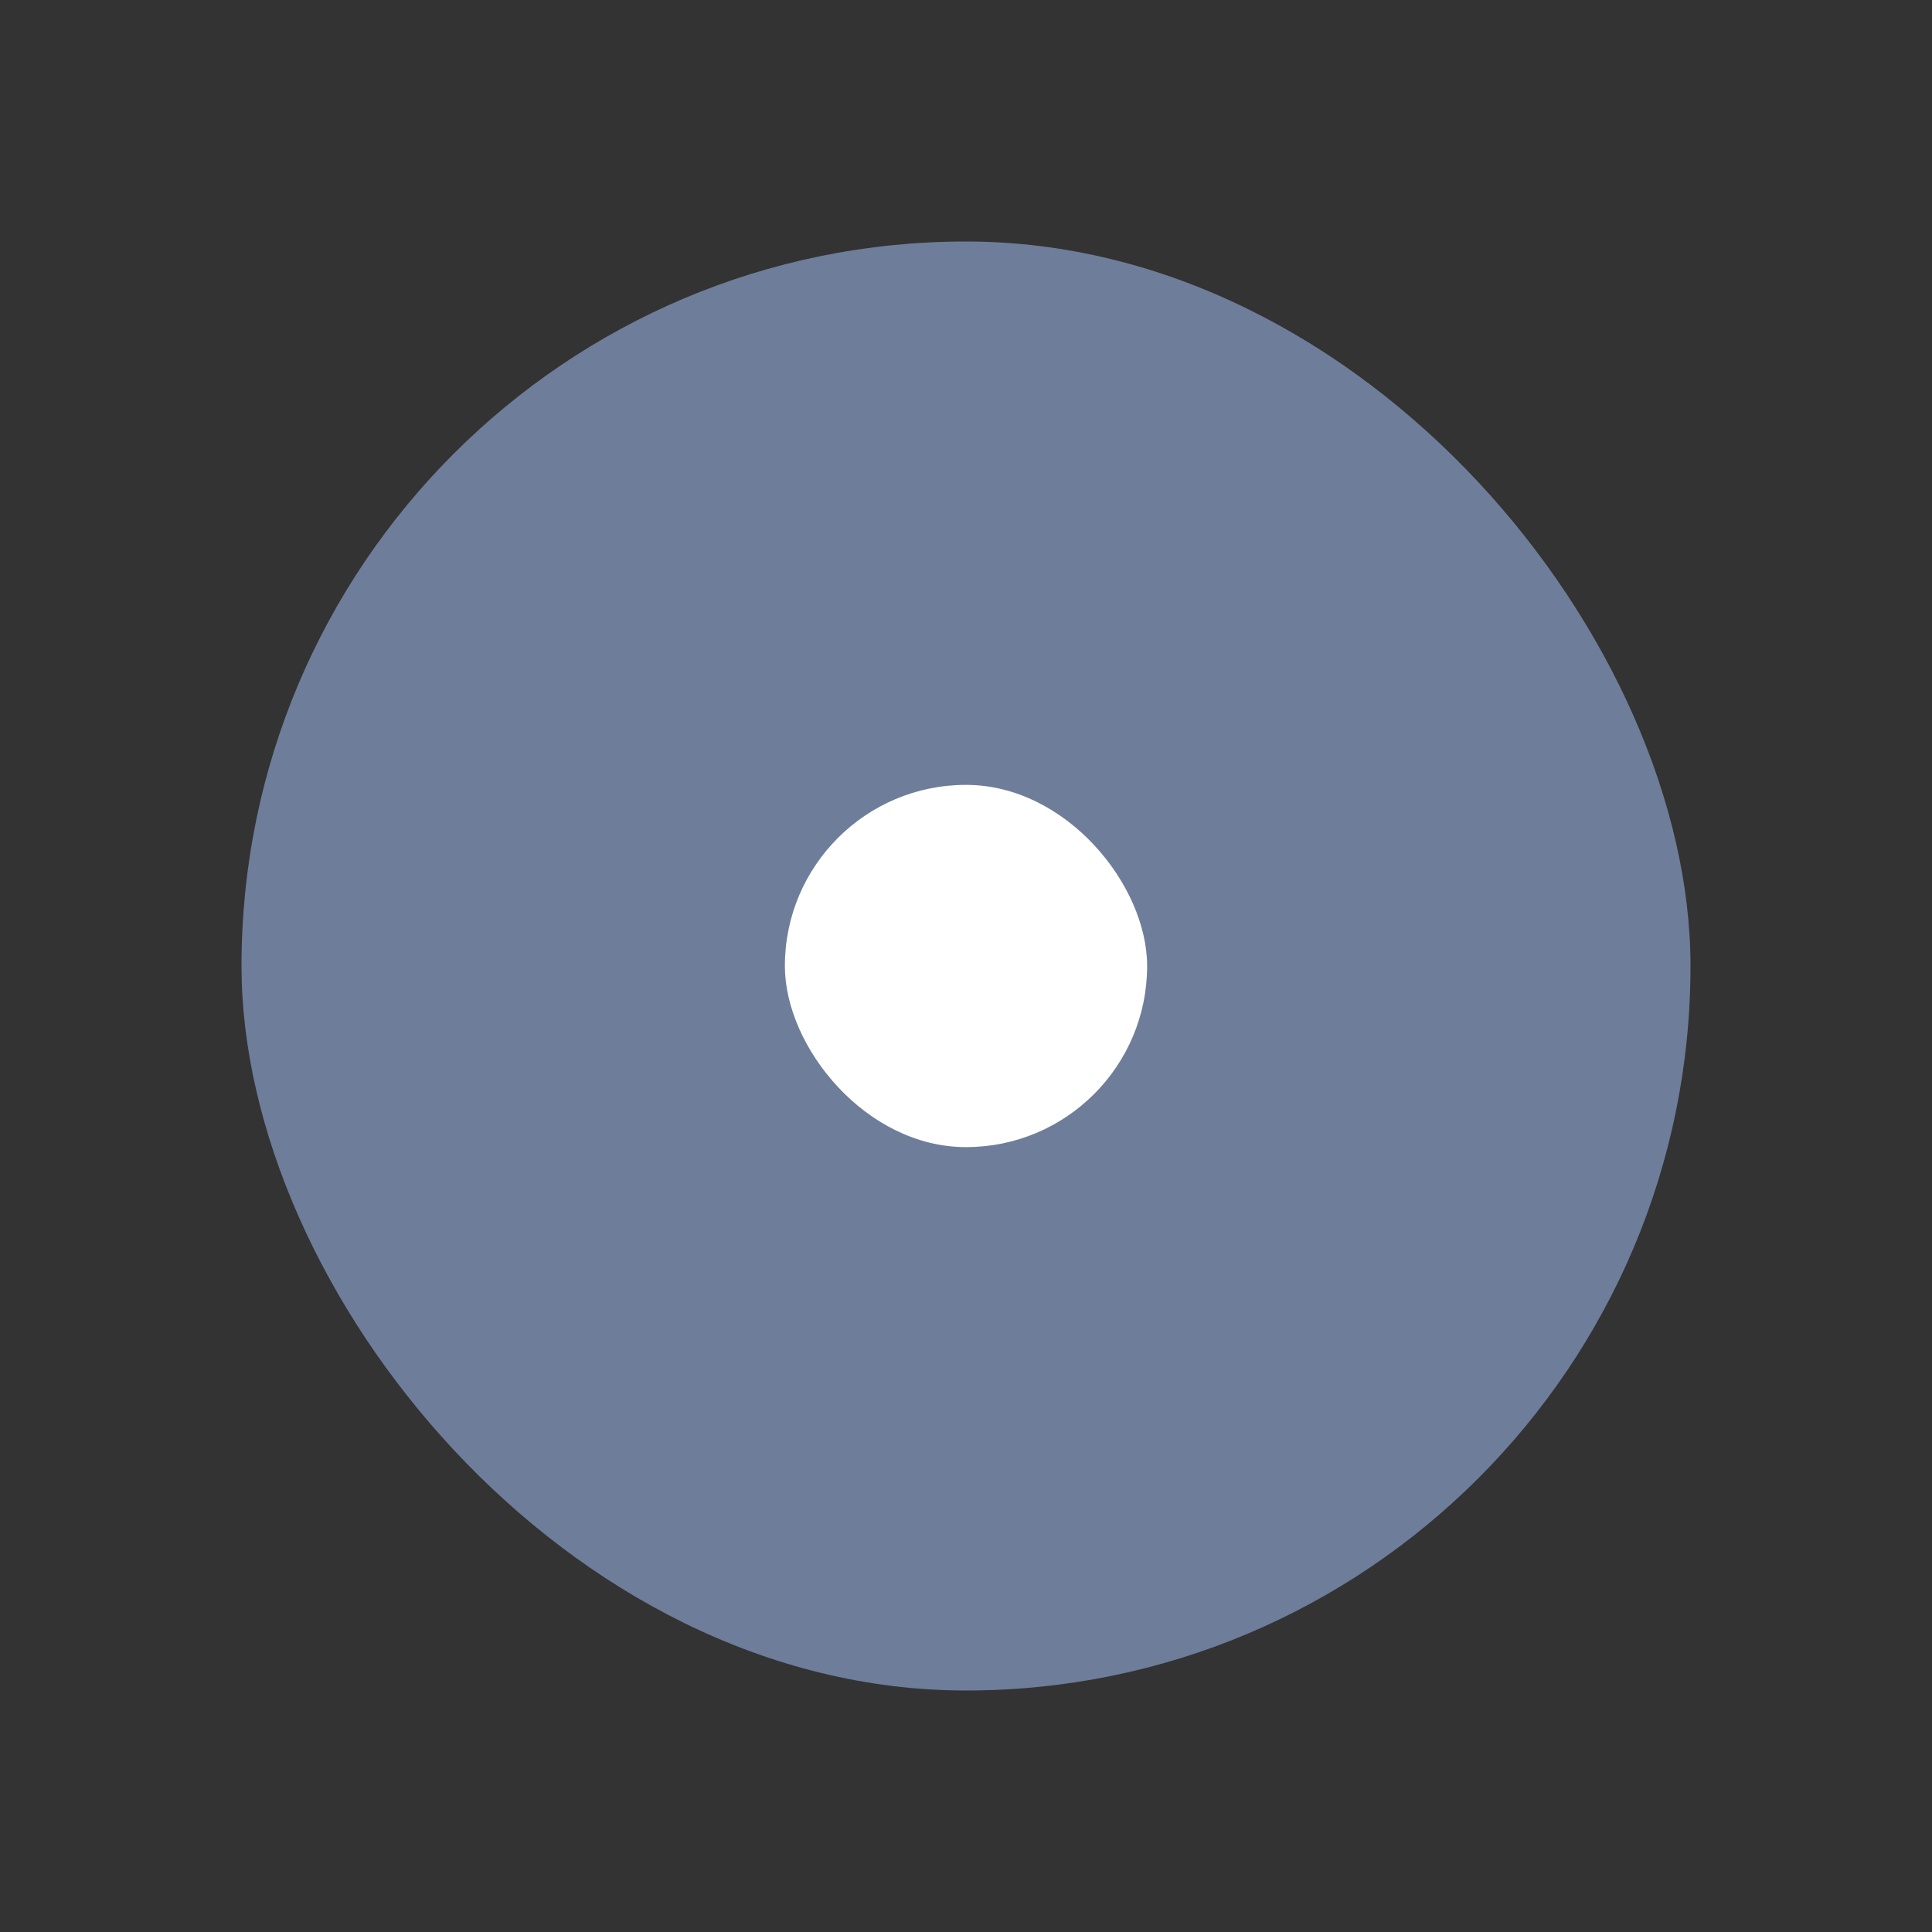 <svg width="64" height="64" viewBox="0 0 64 64" fill="none" xmlns="http://www.w3.org/2000/svg">
<rect x="0" y="0" width="64" height="64" fill="#333333" stroke="none"/>
<rect x="8" y="8" width="48" height="48" rx="24" fill="#6E7D9A"/>
<rect x="26" y="26" width="12" height="12" rx="6" fill="white"/>
</svg>
